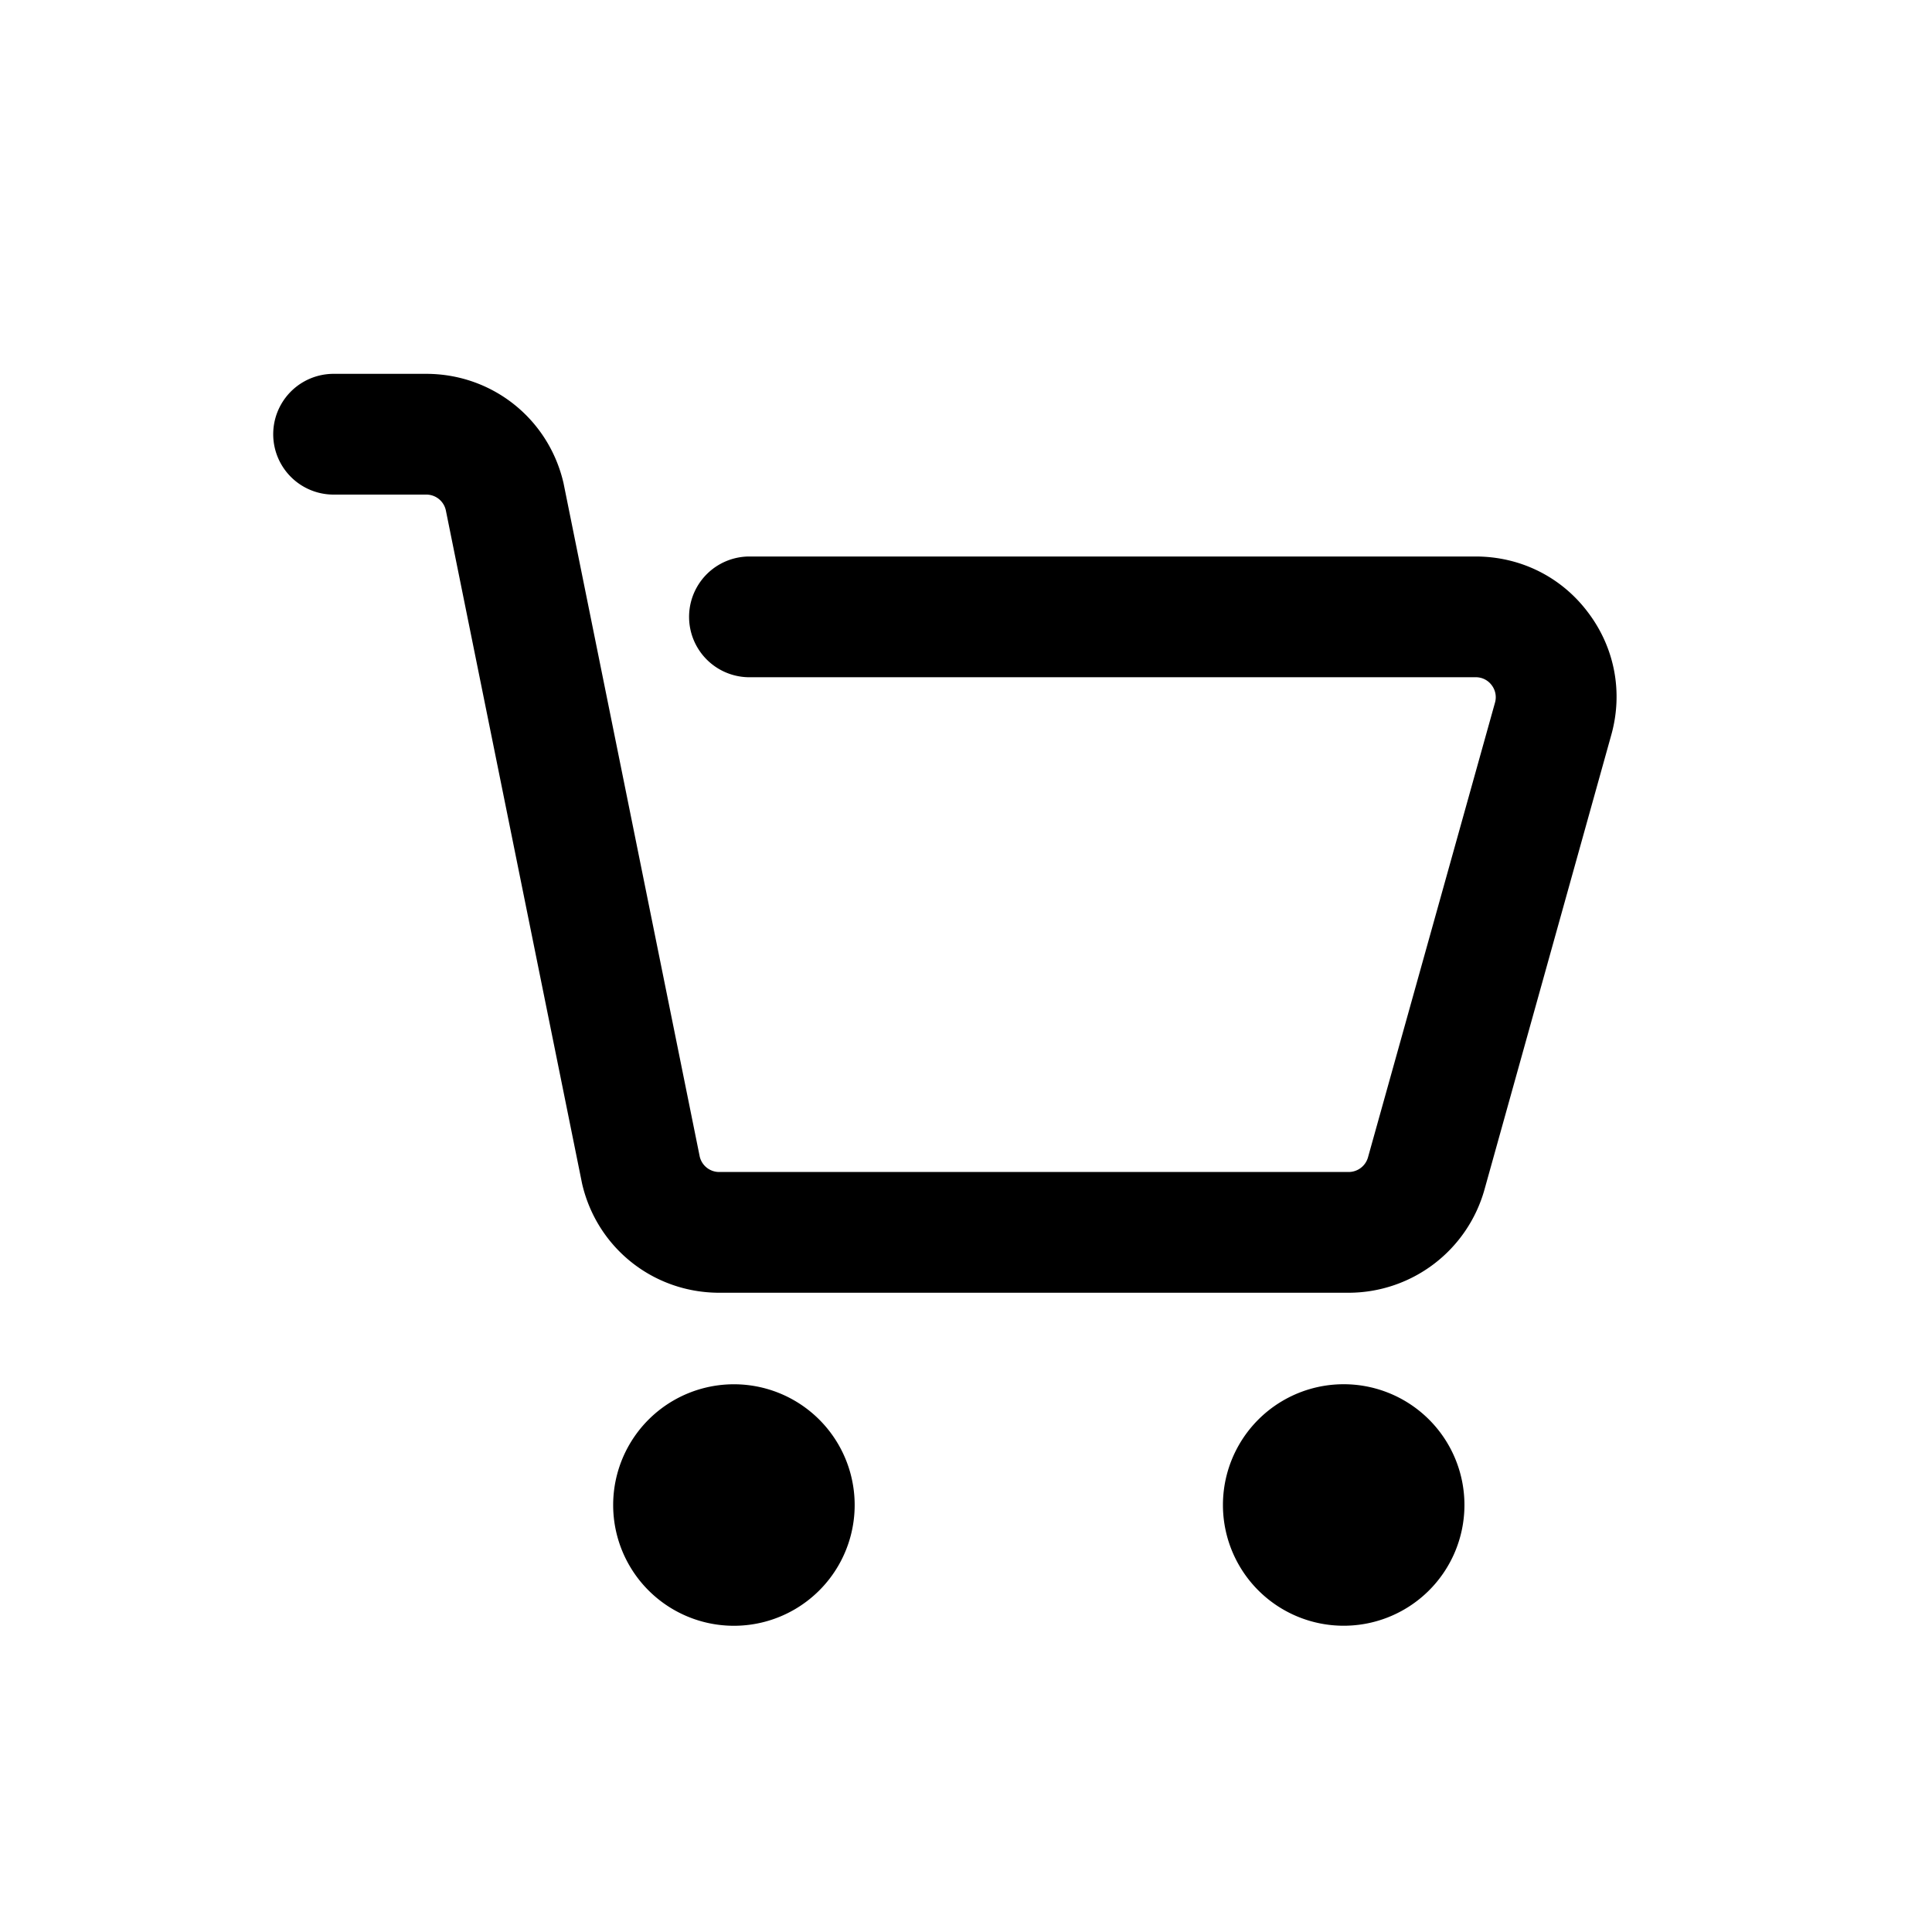 <svg xmlns="http://www.w3.org/2000/svg" version="1.1" width="1024" height="1024" fill="currentColor" aria-hidden="true" focusable="false">
    <path d="M710.485 733.696a64 64 0 1 1 0.085 127.957 64 64 0 0 1-0.085-127.957z m-321.493 0a64 64 0 1 1 0 128 64 64 0 0 1 0-128zM225.877 198.144c34.987 0 64.896 23.808 72.789 57.856l72.192 356.949a10.581 10.581 0 0 0 10.411 8.235h333.568a10.667 10.667 0 0 0 10.24-7.808l67.285-240.896a10.496 10.496 0 0 0-1.792-9.387 10.368 10.368 0 0 0-8.533-4.139H397.227a32 32 0 0 1 0-64h384.853c23.595 0 45.312 10.667 59.52 29.525 14.251 18.731 18.773 42.496 12.373 65.195L786.773 630.613a74.88 74.88 0 0 1-71.936 54.571H381.269c-34.987 0-64.896-23.808-72.747-57.813L236.288 270.421a10.581 10.581 0 0 0-10.411-8.277h-49.067a32 32 0 0 1 0-64h49.067z"></path>
</svg>
